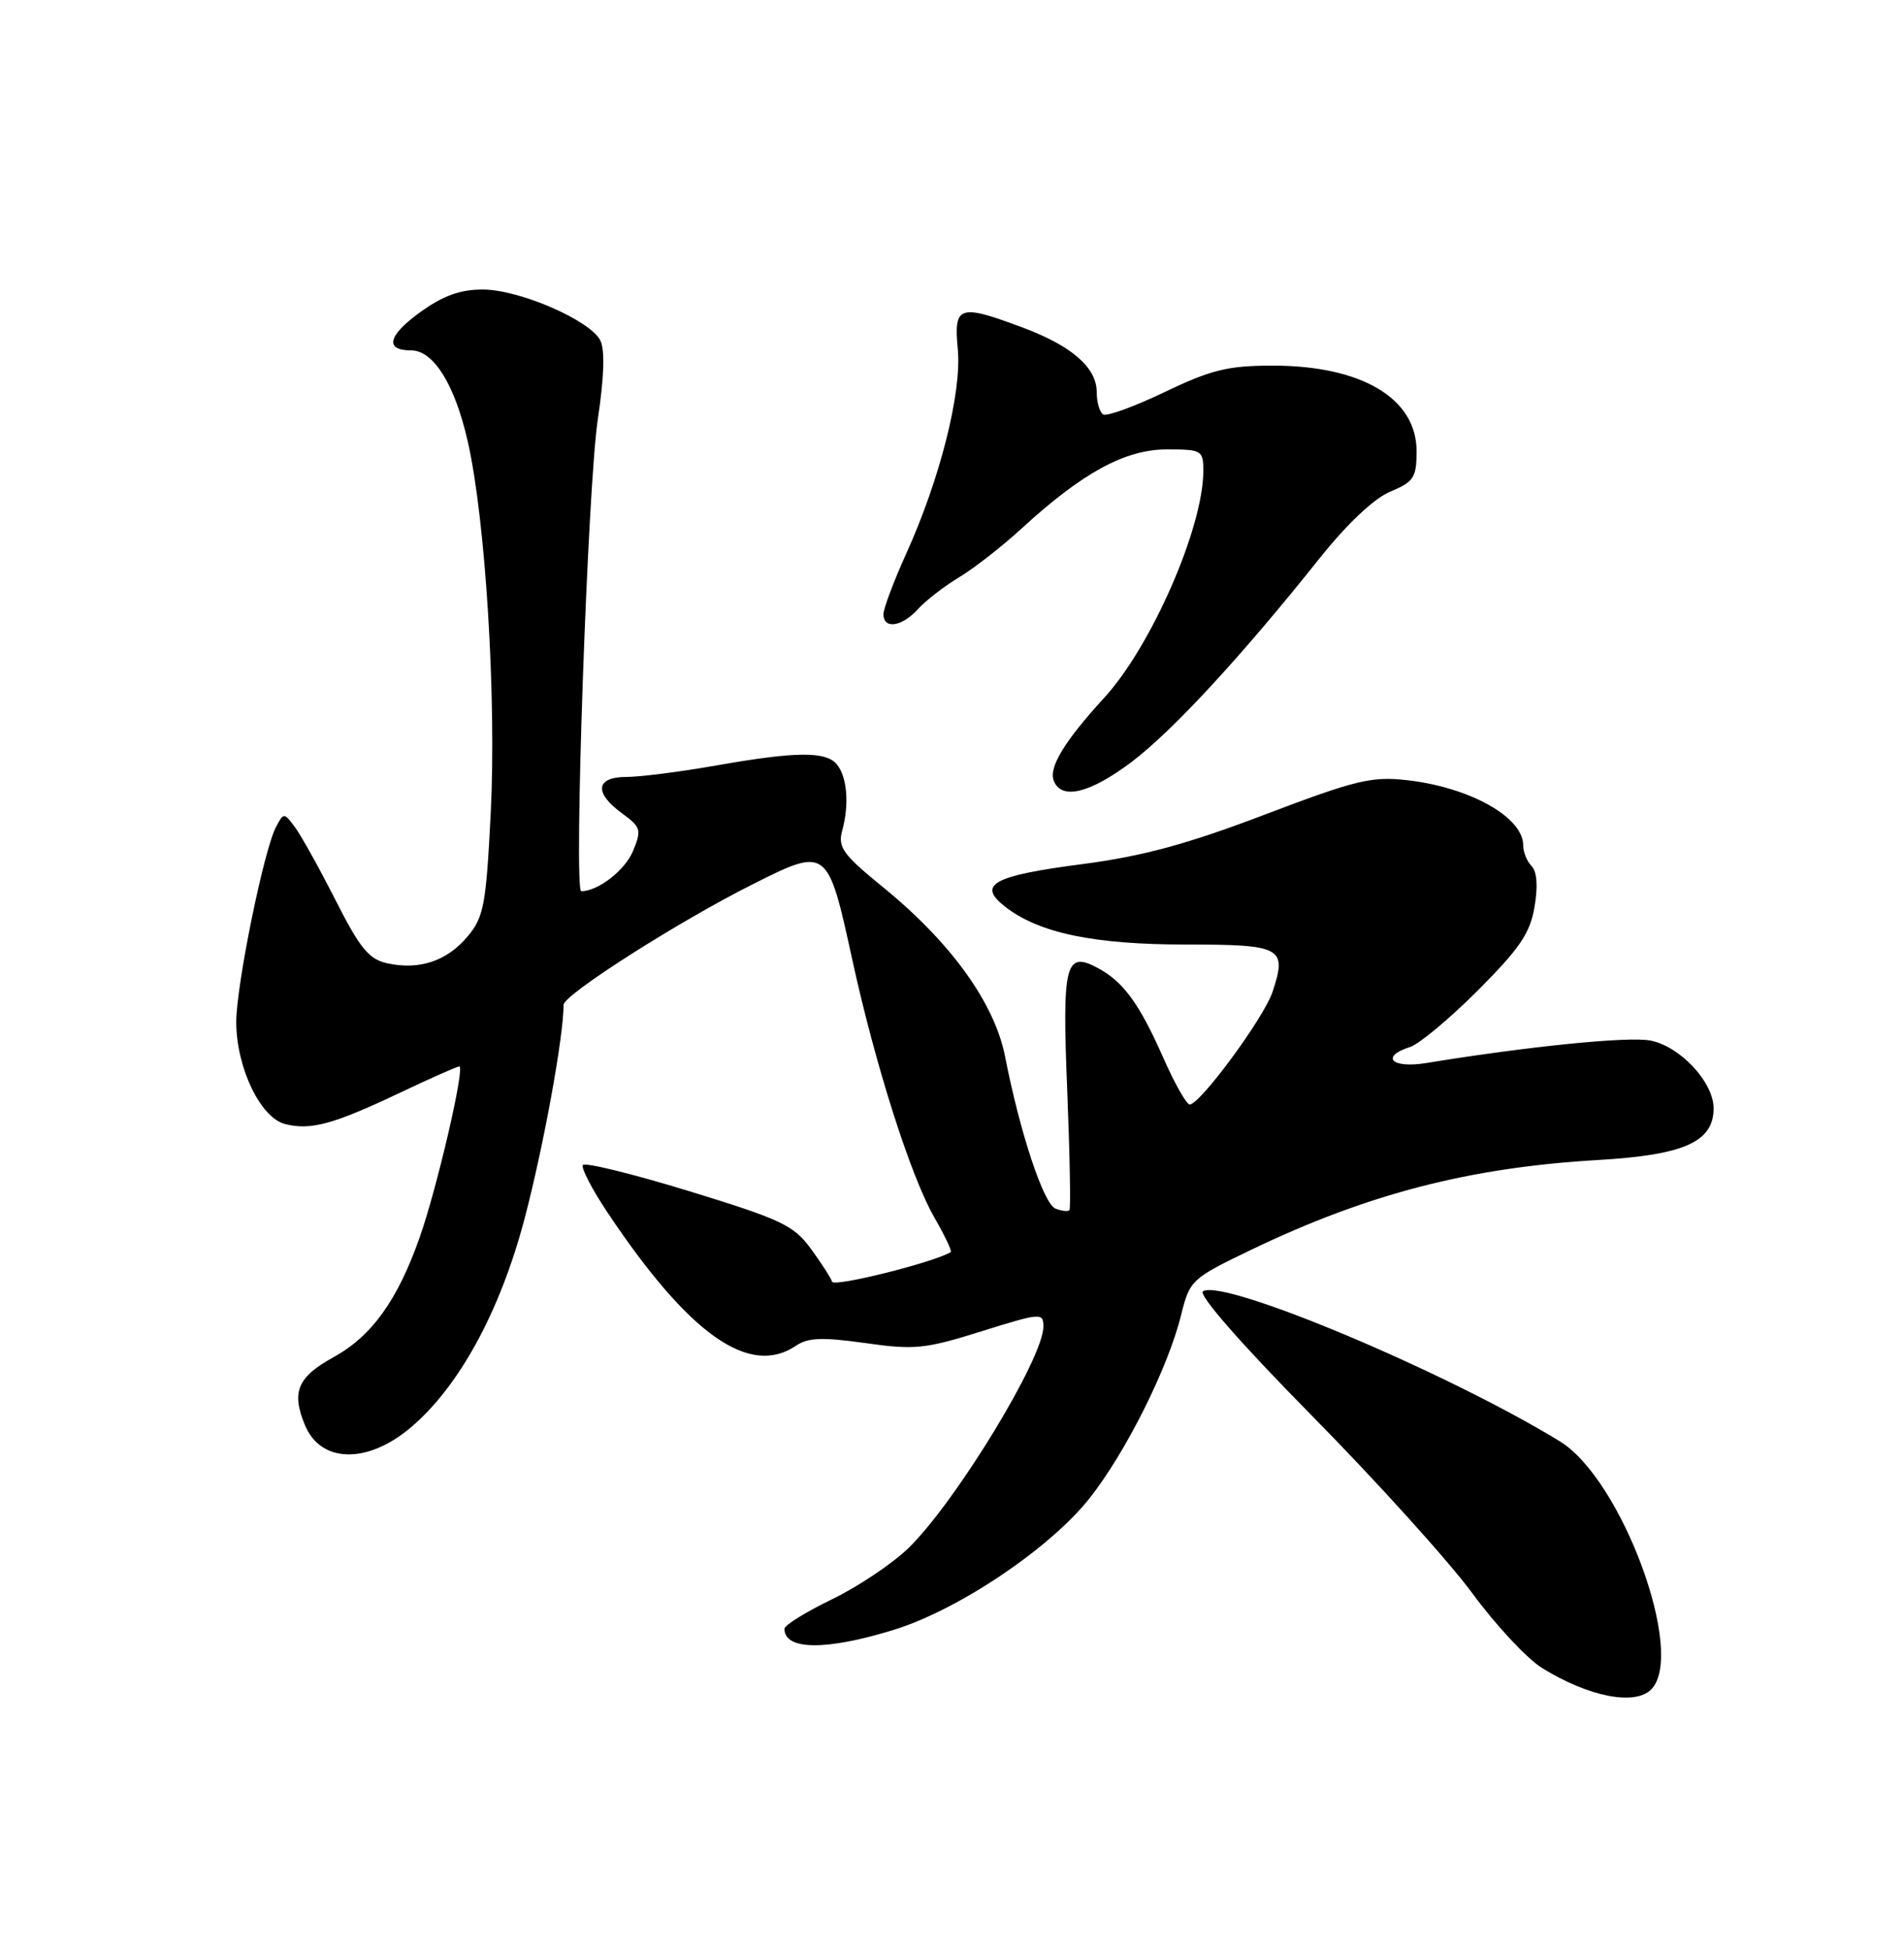 <?xml version="1.0" encoding="UTF-8" standalone="no"?>
<!DOCTYPE svg PUBLIC "-//W3C//DTD SVG 1.1//EN" "http://www.w3.org/Graphics/SVG/1.1/DTD/svg11.dtd" >
<svg xmlns="http://www.w3.org/2000/svg" xmlns:xlink="http://www.w3.org/1999/xlink" version="1.1" viewBox="0 0 250 256">
 <g >
 <path fill="currentColor"
d=" M 216.80 221.80 C 221.41 217.19 212.95 194.19 204.81 189.22 C 189.92 180.11 160.70 167.83 157.96 169.52 C 157.28 169.94 162.88 176.34 172.26 185.86 C 180.74 194.46 190.21 204.94 193.30 209.14 C 196.39 213.35 200.52 217.78 202.48 218.98 C 208.58 222.76 214.65 223.95 216.80 221.80 Z  M 117.35 213.97 C 125.82 211.36 137.76 203.34 143.01 196.76 C 147.75 190.80 153.33 179.67 155.06 172.72 C 156.23 168.02 156.40 167.87 164.38 164.03 C 179.60 156.73 192.97 153.27 209.81 152.29 C 221.15 151.63 225.00 149.91 225.00 145.50 C 225.00 142.06 220.57 137.33 216.67 136.60 C 213.75 136.05 200.67 137.37 187.25 139.56 C 182.74 140.30 181.17 138.72 185.15 137.45 C 186.33 137.08 190.33 133.74 194.04 130.03 C 199.53 124.53 200.91 122.51 201.49 119.05 C 201.95 116.36 201.81 114.41 201.10 113.70 C 200.50 113.10 200.00 111.87 200.00 110.97 C 200.00 107.28 192.99 103.35 184.71 102.42 C 180.09 101.90 177.97 102.42 166.05 106.95 C 155.89 110.82 150.05 112.40 142.21 113.43 C 130.33 114.97 128.24 116.13 132.00 119.05 C 136.43 122.50 143.64 124.00 155.71 124.00 C 168.33 124.00 169.02 124.38 167.09 130.21 C 165.98 133.59 157.58 145.00 156.21 145.00 C 155.79 145.00 154.20 142.19 152.69 138.75 C 149.59 131.75 147.48 128.86 144.14 127.08 C 139.88 124.79 139.45 126.51 140.13 143.16 C 140.47 151.60 140.60 158.67 140.42 158.87 C 140.24 159.08 139.41 158.99 138.59 158.67 C 137.03 158.07 133.93 148.72 131.98 138.76 C 130.61 131.72 124.90 123.78 116.00 116.52 C 110.65 112.16 109.98 111.23 110.59 109.02 C 111.53 105.60 111.23 101.98 109.88 100.35 C 108.43 98.61 104.52 98.65 94.00 100.50 C 89.33 101.32 84.04 102.00 82.25 102.00 C 78.21 102.00 77.96 104.07 81.68 106.78 C 84.16 108.59 84.26 108.95 83.11 111.74 C 82.06 114.26 78.53 117.00 76.32 117.00 C 75.30 117.00 77.16 63.99 78.49 55.06 C 79.34 49.41 79.44 45.88 78.81 44.67 C 77.41 42.01 68.18 38.02 63.40 38.01 C 60.41 38.00 58.17 38.82 55.11 41.03 C 50.92 44.07 50.48 46.00 53.99 46.00 C 56.93 46.00 59.73 50.50 61.42 57.97 C 63.75 68.20 65.20 91.72 64.43 106.82 C 63.82 118.84 63.52 120.42 61.38 122.96 C 58.67 126.18 55.04 127.39 50.84 126.46 C 48.44 125.94 47.25 124.48 44.05 118.16 C 41.91 113.95 39.51 109.63 38.71 108.57 C 37.28 106.66 37.25 106.66 36.24 108.57 C 34.64 111.58 31.00 129.48 31.02 134.23 C 31.05 140.20 34.21 146.76 37.44 147.57 C 40.80 148.42 43.79 147.60 52.55 143.44 C 56.54 141.55 60.03 140.00 60.31 140.00 C 61.09 140.00 57.41 155.89 55.11 162.43 C 52.20 170.70 48.83 175.39 43.82 178.16 C 39.06 180.78 38.23 182.73 40.04 187.09 C 42.10 192.08 48.19 192.23 53.88 187.45 C 60.26 182.08 65.66 172.19 68.88 159.98 C 71.37 150.52 74.00 136.09 74.00 131.91 C 74.00 130.60 89.05 121.00 98.77 116.12 C 108.63 111.16 108.68 111.20 111.91 126.00 C 114.92 139.81 119.58 154.44 122.68 159.83 C 124.05 162.21 125.02 164.25 124.84 164.37 C 122.72 165.70 109.50 169.01 109.26 168.27 C 109.08 167.74 107.81 165.77 106.44 163.90 C 104.22 160.86 102.50 160.06 90.46 156.37 C 83.04 154.10 76.77 152.56 76.53 152.95 C 76.29 153.34 77.72 156.10 79.70 159.08 C 90.45 175.20 98.40 180.83 104.53 176.66 C 106.08 175.60 108.00 175.53 113.61 176.32 C 120.06 177.24 121.47 177.10 128.86 174.78 C 136.67 172.34 137.00 172.31 137.00 174.16 C 137.00 178.31 125.51 197.16 119.30 203.22 C 117.19 205.27 112.67 208.30 109.24 209.96 C 105.81 211.62 103.00 213.36 103.00 213.83 C 103.00 216.66 108.48 216.71 117.35 213.97 Z  M 148.58 100.03 C 153.97 95.96 163.05 86.12 173.31 73.24 C 176.89 68.76 180.41 65.44 182.55 64.54 C 185.64 63.25 186.00 62.70 186.00 59.23 C 186.00 52.29 178.78 48.00 167.11 48.00 C 161.24 48.00 159.04 48.54 152.93 51.47 C 148.95 53.37 145.32 54.70 144.85 54.41 C 144.38 54.12 144.00 52.80 144.00 51.48 C 144.00 48.26 140.75 45.42 134.28 43.00 C 125.92 39.87 125.21 40.11 125.76 45.82 C 126.30 51.50 123.44 62.86 118.99 72.68 C 117.35 76.31 116.00 79.89 116.00 80.64 C 116.00 82.65 118.43 82.29 120.53 79.97 C 121.54 78.85 123.97 76.97 125.93 75.79 C 127.90 74.61 131.61 71.71 134.19 69.34 C 142.12 62.06 147.74 59.00 153.20 59.00 C 157.80 59.00 158.00 59.12 158.00 61.82 C 158.00 69.24 151.19 84.83 145.00 91.59 C 139.78 97.29 137.68 100.73 138.36 102.49 C 139.35 105.07 143.10 104.16 148.58 100.03 Z "/>
</g>
</svg>
